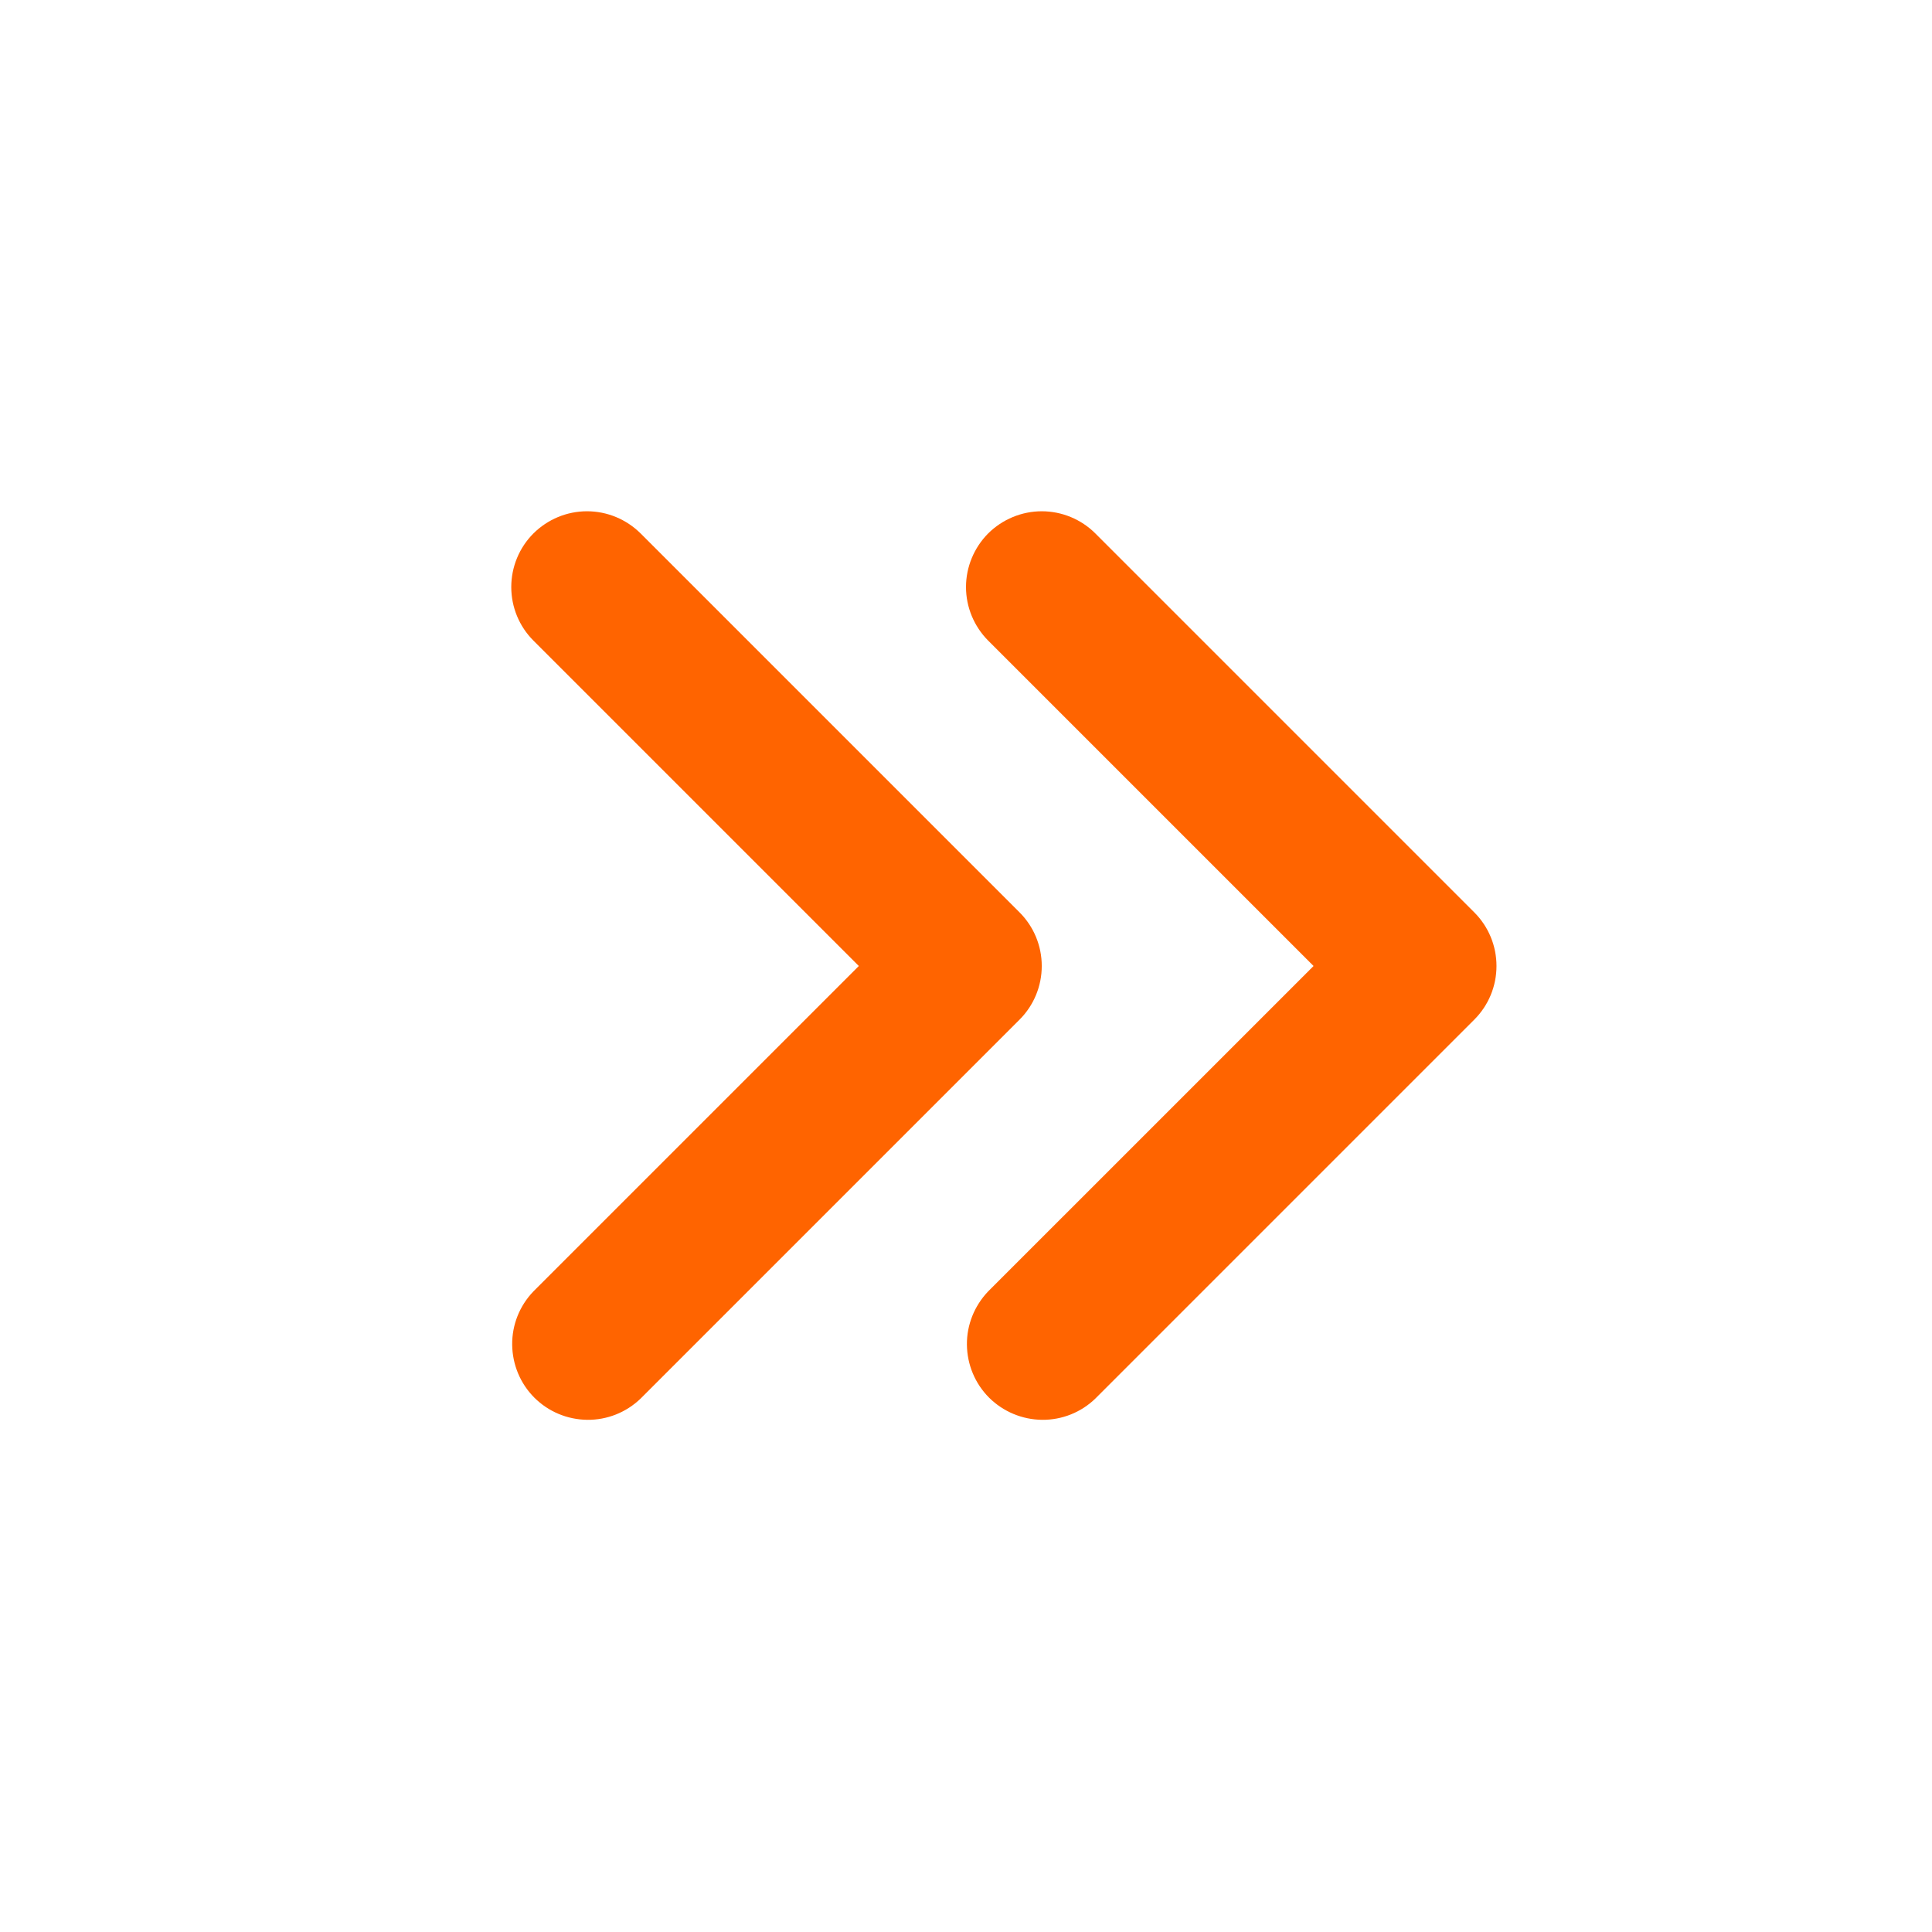 <svg width="19" height="19" viewBox="0 0 19 19" fill="none" xmlns="http://www.w3.org/2000/svg">
<g clip-path="url(#clip0_1_572)">
<path fill-rule="evenodd" clip-rule="evenodd" d="M9.718 5.246C9.579 5.386 9.5 5.576 9.5 5.773C9.5 5.971 9.579 6.16 9.718 6.3L12.918 9.5L9.718 12.7C9.583 12.841 9.507 13.029 9.509 13.224C9.511 13.42 9.589 13.607 9.727 13.745C9.866 13.883 10.053 13.961 10.248 13.963C10.443 13.965 10.632 13.89 10.772 13.754L14.499 10.027C14.639 9.887 14.717 9.698 14.717 9.5C14.717 9.302 14.639 9.113 14.499 8.973L10.772 5.246C10.633 5.107 10.443 5.028 10.245 5.028C10.048 5.028 9.858 5.107 9.718 5.246ZM5.246 5.246C5.106 5.386 5.028 5.576 5.028 5.773C5.028 5.971 5.106 6.16 5.246 6.3L8.446 9.5L5.246 12.7C5.11 12.841 5.035 13.029 5.037 13.224C5.039 13.42 5.117 13.607 5.255 13.745C5.393 13.883 5.58 13.961 5.776 13.963C5.971 13.965 6.159 13.89 6.3 13.754L10.027 10.027C10.167 9.887 10.245 9.698 10.245 9.5C10.245 9.302 10.167 9.113 10.027 8.973L6.3 5.246C6.16 5.107 5.971 5.028 5.773 5.028C5.575 5.028 5.386 5.107 5.246 5.246Z" fill="#FF6400"/>
</g>
<defs>
<clipPath id="clip0_1_572">
<rect width="17.889" height="17.889" fill="white" transform="matrix(-1 0 0 1 18.444 0.556)"/>
</clipPath>
</defs>
</svg>
